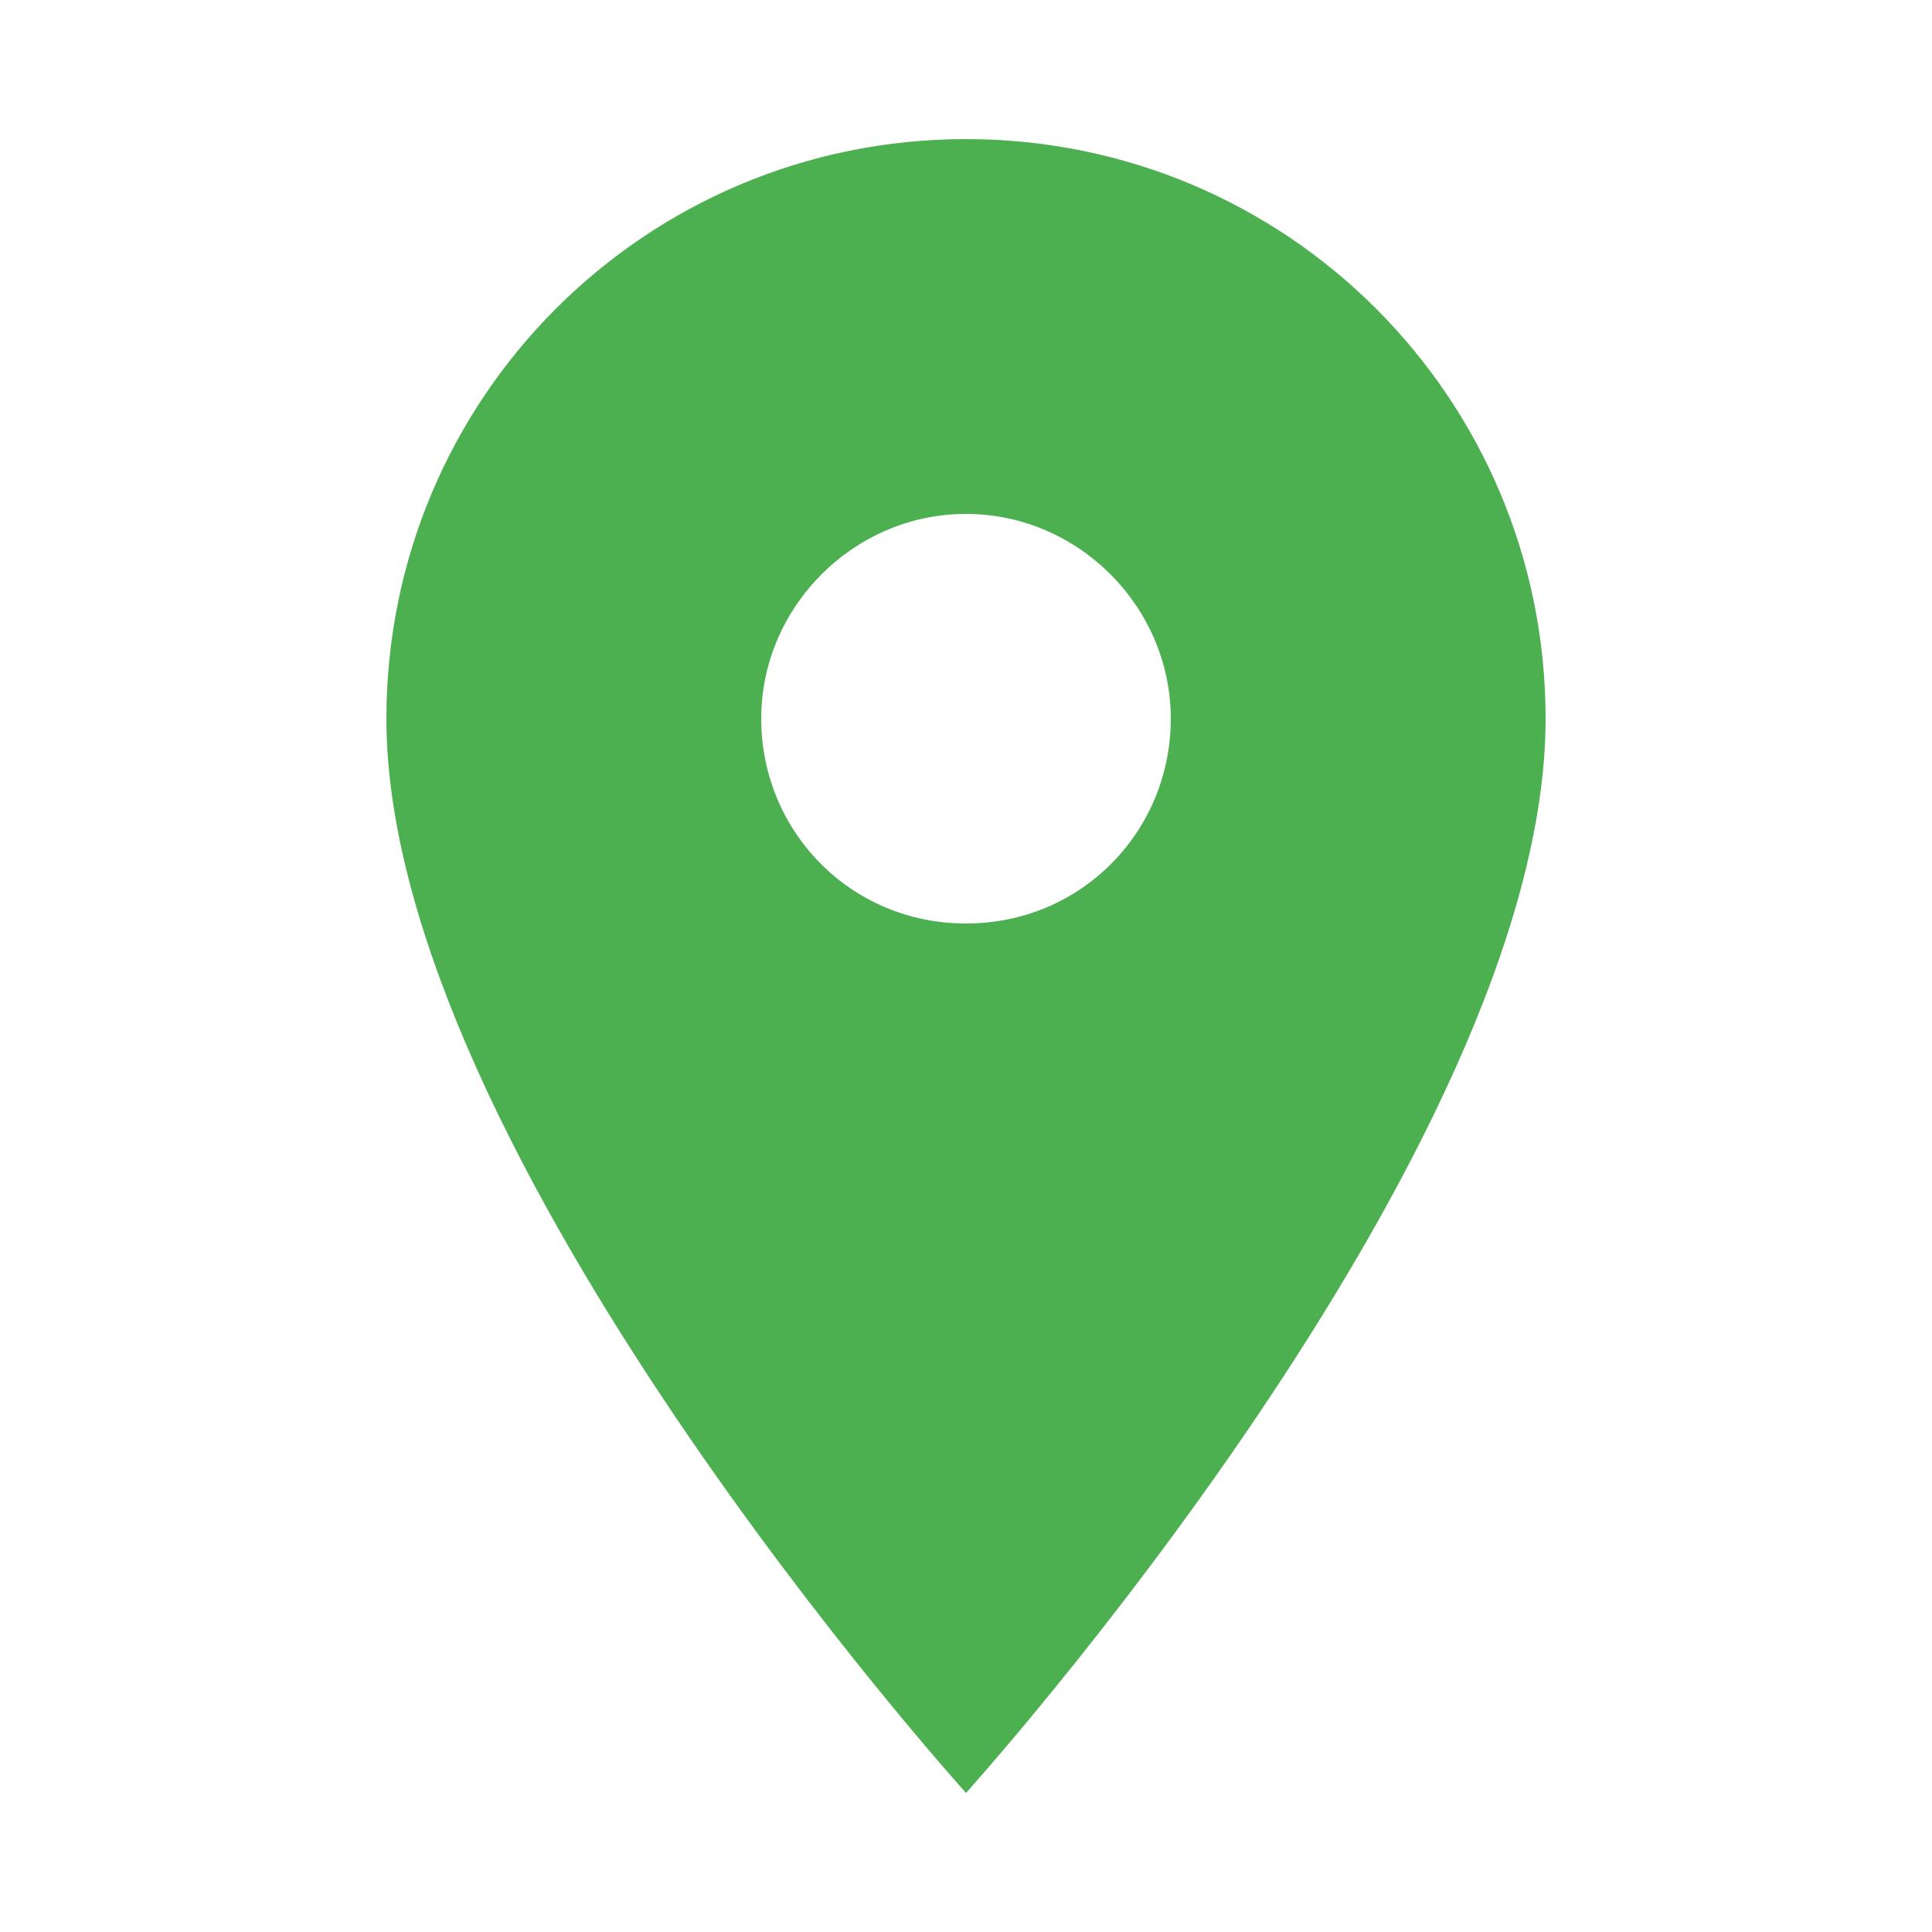 <svg id="Capa_1" xmlns="http://www.w3.org/2000/svg" viewBox="396.6 79.4 50 50"><style>.st0{fill:#4CAF50;}</style><path class="st0" d="M421.6 83c-8.3 0-15 6.7-15 15 0 11.2 15 27.8 15 27.8s15-16.6 15-27.8c0-8.3-6.7-15-15-15zm0 20.3c-3 0-5.3-2.4-5.3-5.3s2.4-5.3 5.3-5.3 5.3 2.4 5.3 5.3-2.3 5.3-5.3 5.3z"/></svg>